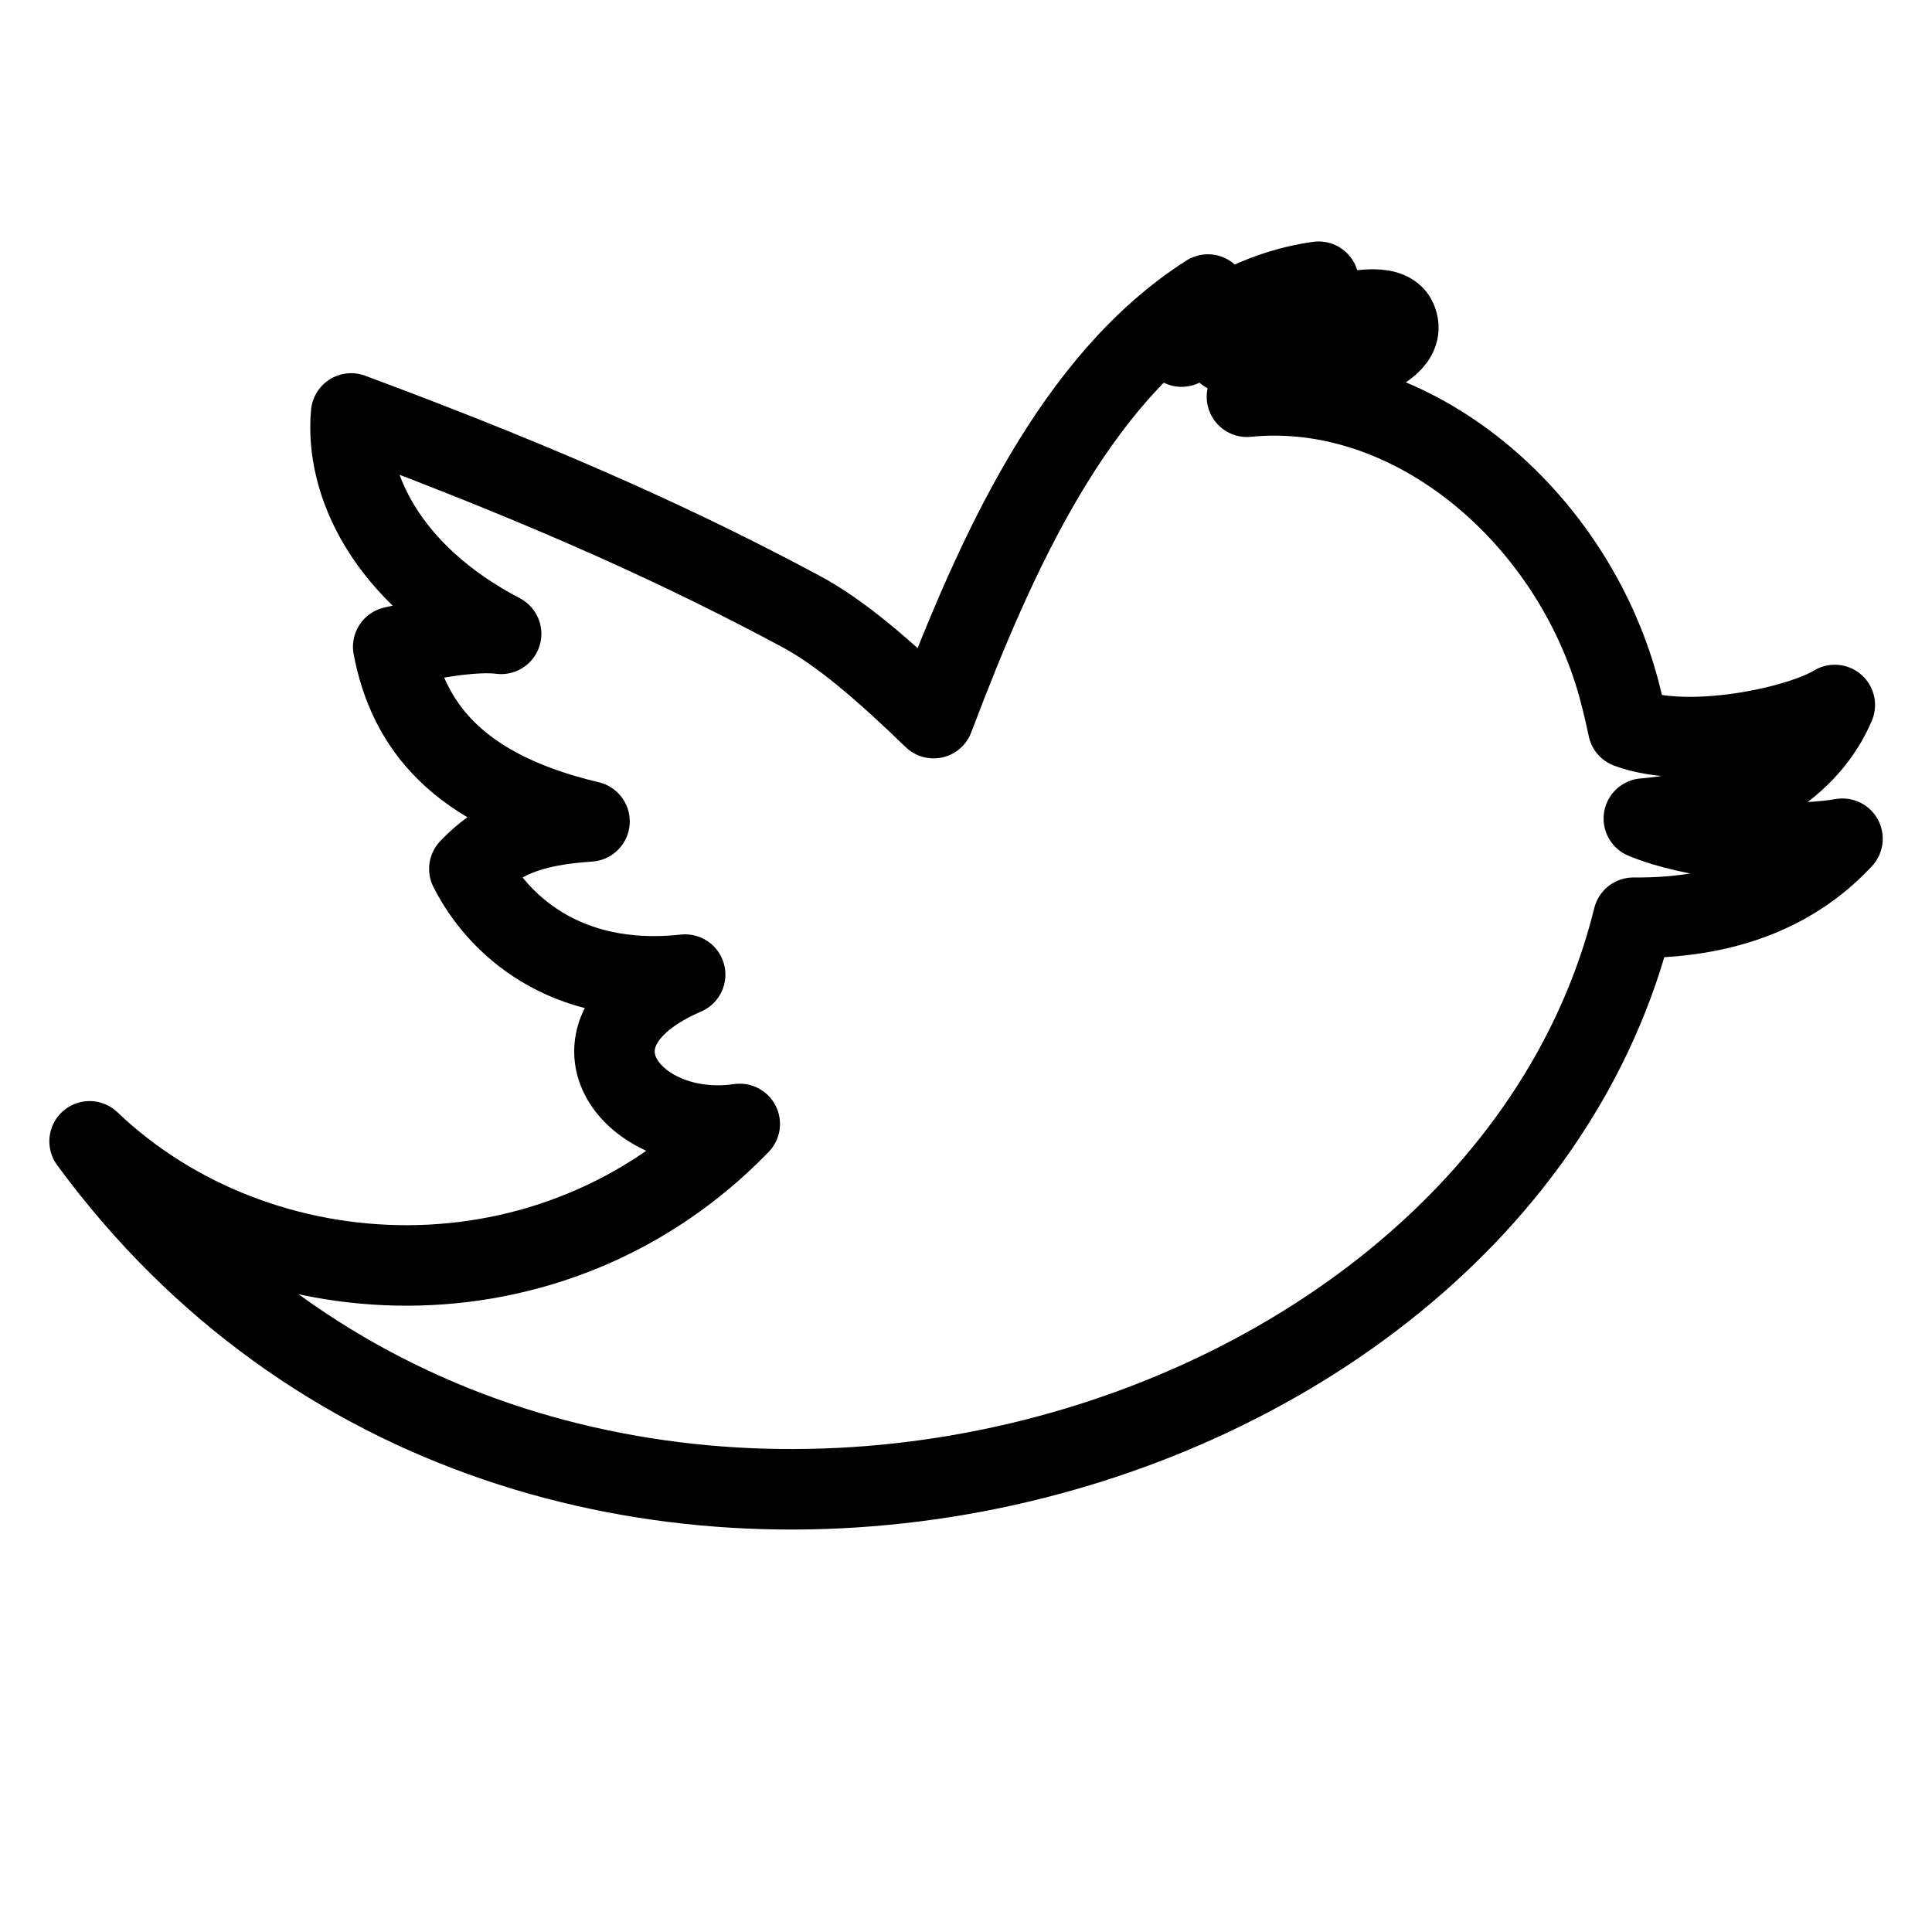 <?xml version="1.0" encoding="utf-8"?>
<!-- Generator: Adobe Illustrator 18.0.0, SVG Export Plug-In . SVG Version: 6.00 Build 0)  -->
<!DOCTYPE svg PUBLIC "-//W3C//DTD SVG 1.1//EN" "http://www.w3.org/Graphics/SVG/1.1/DTD/svg11.dtd">
<svg version="1.1" xmlns="http://www.w3.org/2000/svg" xmlns:xlink="http://www.w3.org/1999/xlink" x="0px" y="0px"
	 viewBox="0 0 48 48" enable-background="new 0 0 48 48" xml:space="preserve">
<g id="Layer_1">
</g>
<g id="bracket">
</g>
<g id="periscope">
</g>
<g id="vine">
</g>
<g id="clear">
</g>
<g id="flipbook">
</g>
<g id="pocket">
</g>
<g id="crome">
</g>
<g id="google_app">
</g>
<g id="application">
</g>
<g id="googlepluse">
</g>
<g id="amazon">
</g>
<g id="drive">
</g>
<g id="pininterest">
</g>
<g id="soundcloude">
</g>
<g id="instagram">
</g>
<g id="flikr">
</g>
<g id="wists">
</g>
<g id="technorati">
</g>
<g id="yelp">
</g>
<g id="youtube">
</g>
<g id="xing6">
</g>
<g id="wiki">
</g>
<g id="whatsapp">
</g>
<g id="virb">
</g>
<g id="vimeo">
</g>
<g id="twitter_1_">
	
		<path id="Twitter__x28_alt_x29_" fill="none" stroke="#000000" stroke-width="2" stroke-linecap="round" stroke-linejoin="round" stroke-miterlimit="10" d="
		M40.841,20.337c2.446-0.202,4.105-1.314,4.744-2.822
		c-0.883,0.542-3.621,1.133-5.134,0.57c-0.074-0.355-0.157-0.693-0.238-0.998
		c-1.153-4.232-5.099-7.641-9.233-7.23c0.334-0.135,0.674-0.261,1.012-0.374
		c0.455-0.163,3.125-0.598,2.705-1.54c-0.355-0.829-3.617,0.627-4.231,0.817
		c0.811-0.305,2.152-0.829,2.295-1.761c-1.242,0.17-2.462,0.758-3.404,1.612
		c0.34-0.366,0.598-0.812,0.653-1.293c-3.314,2.117-5.249,6.385-6.815,10.524
		c-1.23-1.192-2.32-2.131-3.298-2.652c-2.744-1.471-6.024-3.006-11.173-4.918
		c-0.158,1.704,0.842,3.969,3.726,5.476c-0.625-0.084-1.767,0.103-2.681,0.322
		c0.372,1.952,1.587,3.56,4.877,4.338c-1.503,0.099-2.281,0.441-2.985,1.179
		c0.685,1.357,2.356,2.955,5.361,2.627c-3.342,1.441-1.363,4.108,1.357,3.71
		c-4.639,4.791-11.953,4.44-16.153,0.432c10.965,14.942,34.801,8.837,38.354-5.555
		c2.661,0.023,4.226-0.922,5.196-1.963C44.241,21.097,42.019,20.828,40.841,20.337z"
		/>
</g>
<g id="twitter">
</g>
<g id="yahoo">
</g>
<g id="bing_1_">
</g>
<g id="samsung">
</g>
<g id="smile">
</g>
<g id="slideshare">
</g>
<g id="skype">
</g>
<g id="simplenote">
</g>
<g id="shark">
</g>
<g id="share">
</g>
<g id="retweet">
</g>
<g id="tumnlr">
</g>
<g id="reddit">
</g>
<g id="quora">
</g>
<g id="qik">
</g>
<g id="podcast">
</g>
<g id="plurk">
</g>
<g id="playstation">
</g>
<g id="pinchat">
</g>
<g id="pin">
</g>
<g id="rss">
</g>
<g id="picasa">
</g>
<g id="path">
</g>
<g id="pandora">
</g>
<g id="orkut">
</g>
<g id="newsvine">
</g>
<g id="myspace_1_">
</g>
<g id="myspace">
</g>
<g id="msn">
</g>
<g id="photobucket">
</g>
<g id="forest">
</g>
<g id="githhub">
</g>
<g id="google_1_">
</g>
<g id="google">
</g>
<g id="hype">
</g>
<g id="instapaper">
</g>
<g id="itunes">
</g>
<g id="kik">
</g>
<g id="lastfm">
</g>
<g id="linkedin-1">
</g>
<g id="linkedin">
</g>
<g id="map">
</g>
<g id="facebook_1_">
</g>
<g id="evernote">
</g>
<g id="etsy">
</g>
<g id="diigo">
</g>
<g id="dribbble">
</g>
<g id="drupal">
</g>
<g id="dropbox">
</g>
<g id="facebook">
</g>
<g id="digg6">
</g>
<g id="devianart">
</g>
<g id="designbump">
</g>
<g id="delicious5">
</g>
<g id="dailybooth">
</g>
<g id="creative9">
</g>
<g id="coroflot">
</g>
<g id="brightkite">
</g>
<g id="bnter">
</g>
<g id="blip">
</g>
<g id="blogger">
</g>
<g id="black">
</g>
<g id="bing">
</g>
<g id="behance">
</g>
<g id="bebo">
</g>
<g id="basecamp">
</g>
<g id="baidu">
</g>
<g id="aws">
</g>
<g id="arto">
</g>
<g id="apple">
</g>
<g id="paypal">
</g>
<g id="radio">
</g>
<g id="speech">
</g>
<g id="windows">
</g>
</svg>
